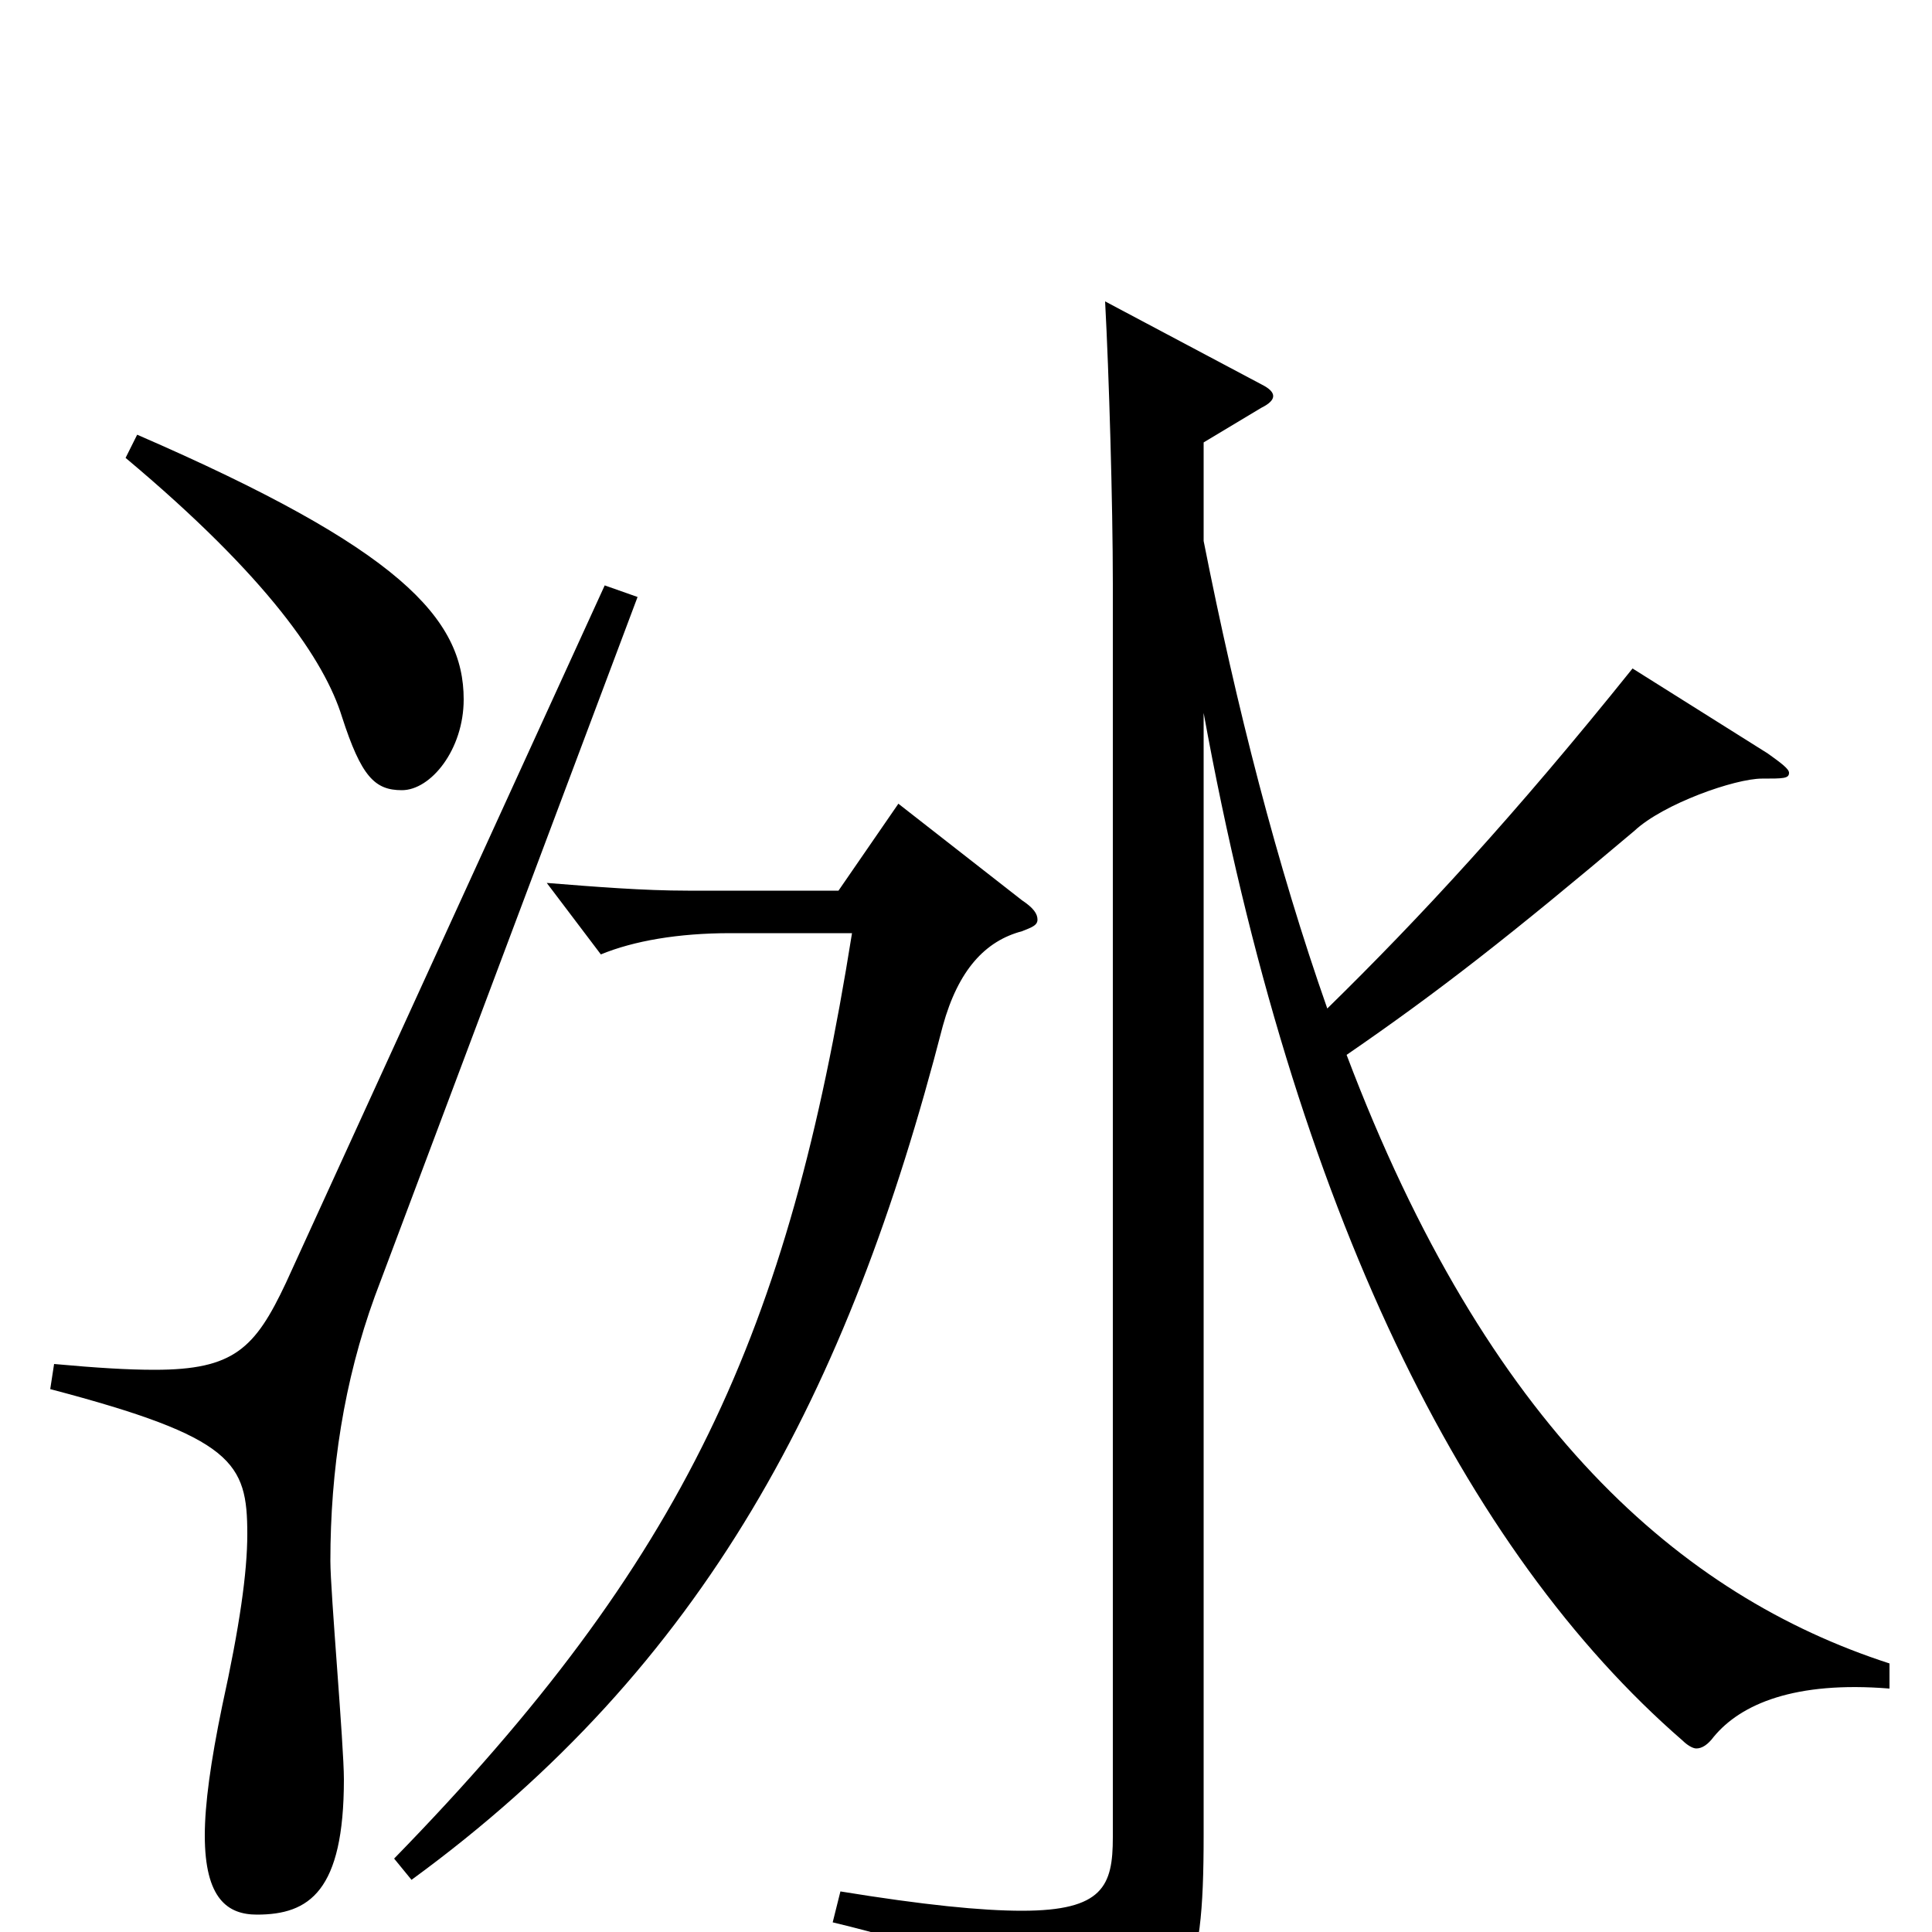 <svg xmlns="http://www.w3.org/2000/svg" viewBox="0 -1000 1000 1000">
	<path fill="#000000" d="M65 -763C139 -701 168 -658 177 -629C187 -598 194 -591 208 -591C223 -591 240 -612 240 -638C240 -680 207 -716 71 -775ZM978 -139C870 -174 770 -261 697 -454C745 -487 782 -516 846 -570C861 -584 898 -597 912 -597C923 -597 926 -597 926 -600C926 -602 922 -605 915 -610L845 -654C784 -578 735 -525 687 -478C661 -552 640 -634 623 -720V-771L653 -789C657 -791 659 -793 659 -795C659 -797 657 -799 653 -801L572 -844C574 -807 576 -739 576 -698V-49C576 -24 571 -11 529 -11C508 -11 478 -14 435 -21L431 -5C531 19 546 41 549 70C550 75 551 78 553 78C555 78 557 77 560 75C615 42 623 28 623 -50V-631C670 -373 758 -197 871 -99C873 -97 876 -95 878 -95C881 -95 884 -97 887 -101C901 -118 929 -130 978 -126ZM313 -697L148 -336C132 -302 121 -291 80 -291C66 -291 50 -292 28 -294L26 -281C121 -256 128 -243 128 -206C128 -186 124 -158 115 -117C109 -88 106 -66 106 -50C106 -17 118 -9 133 -9C160 -9 178 -21 178 -79C178 -97 171 -176 171 -192C171 -239 178 -285 194 -329L330 -691ZM465 -584L434 -539H356C333 -539 308 -541 283 -543L311 -506C328 -513 351 -517 378 -517H441C408 -310 355 -193 204 -38L213 -27C365 -138 439 -279 488 -469C496 -498 510 -513 529 -518C534 -520 537 -521 537 -524C537 -527 535 -530 529 -534Z"/>
</svg>